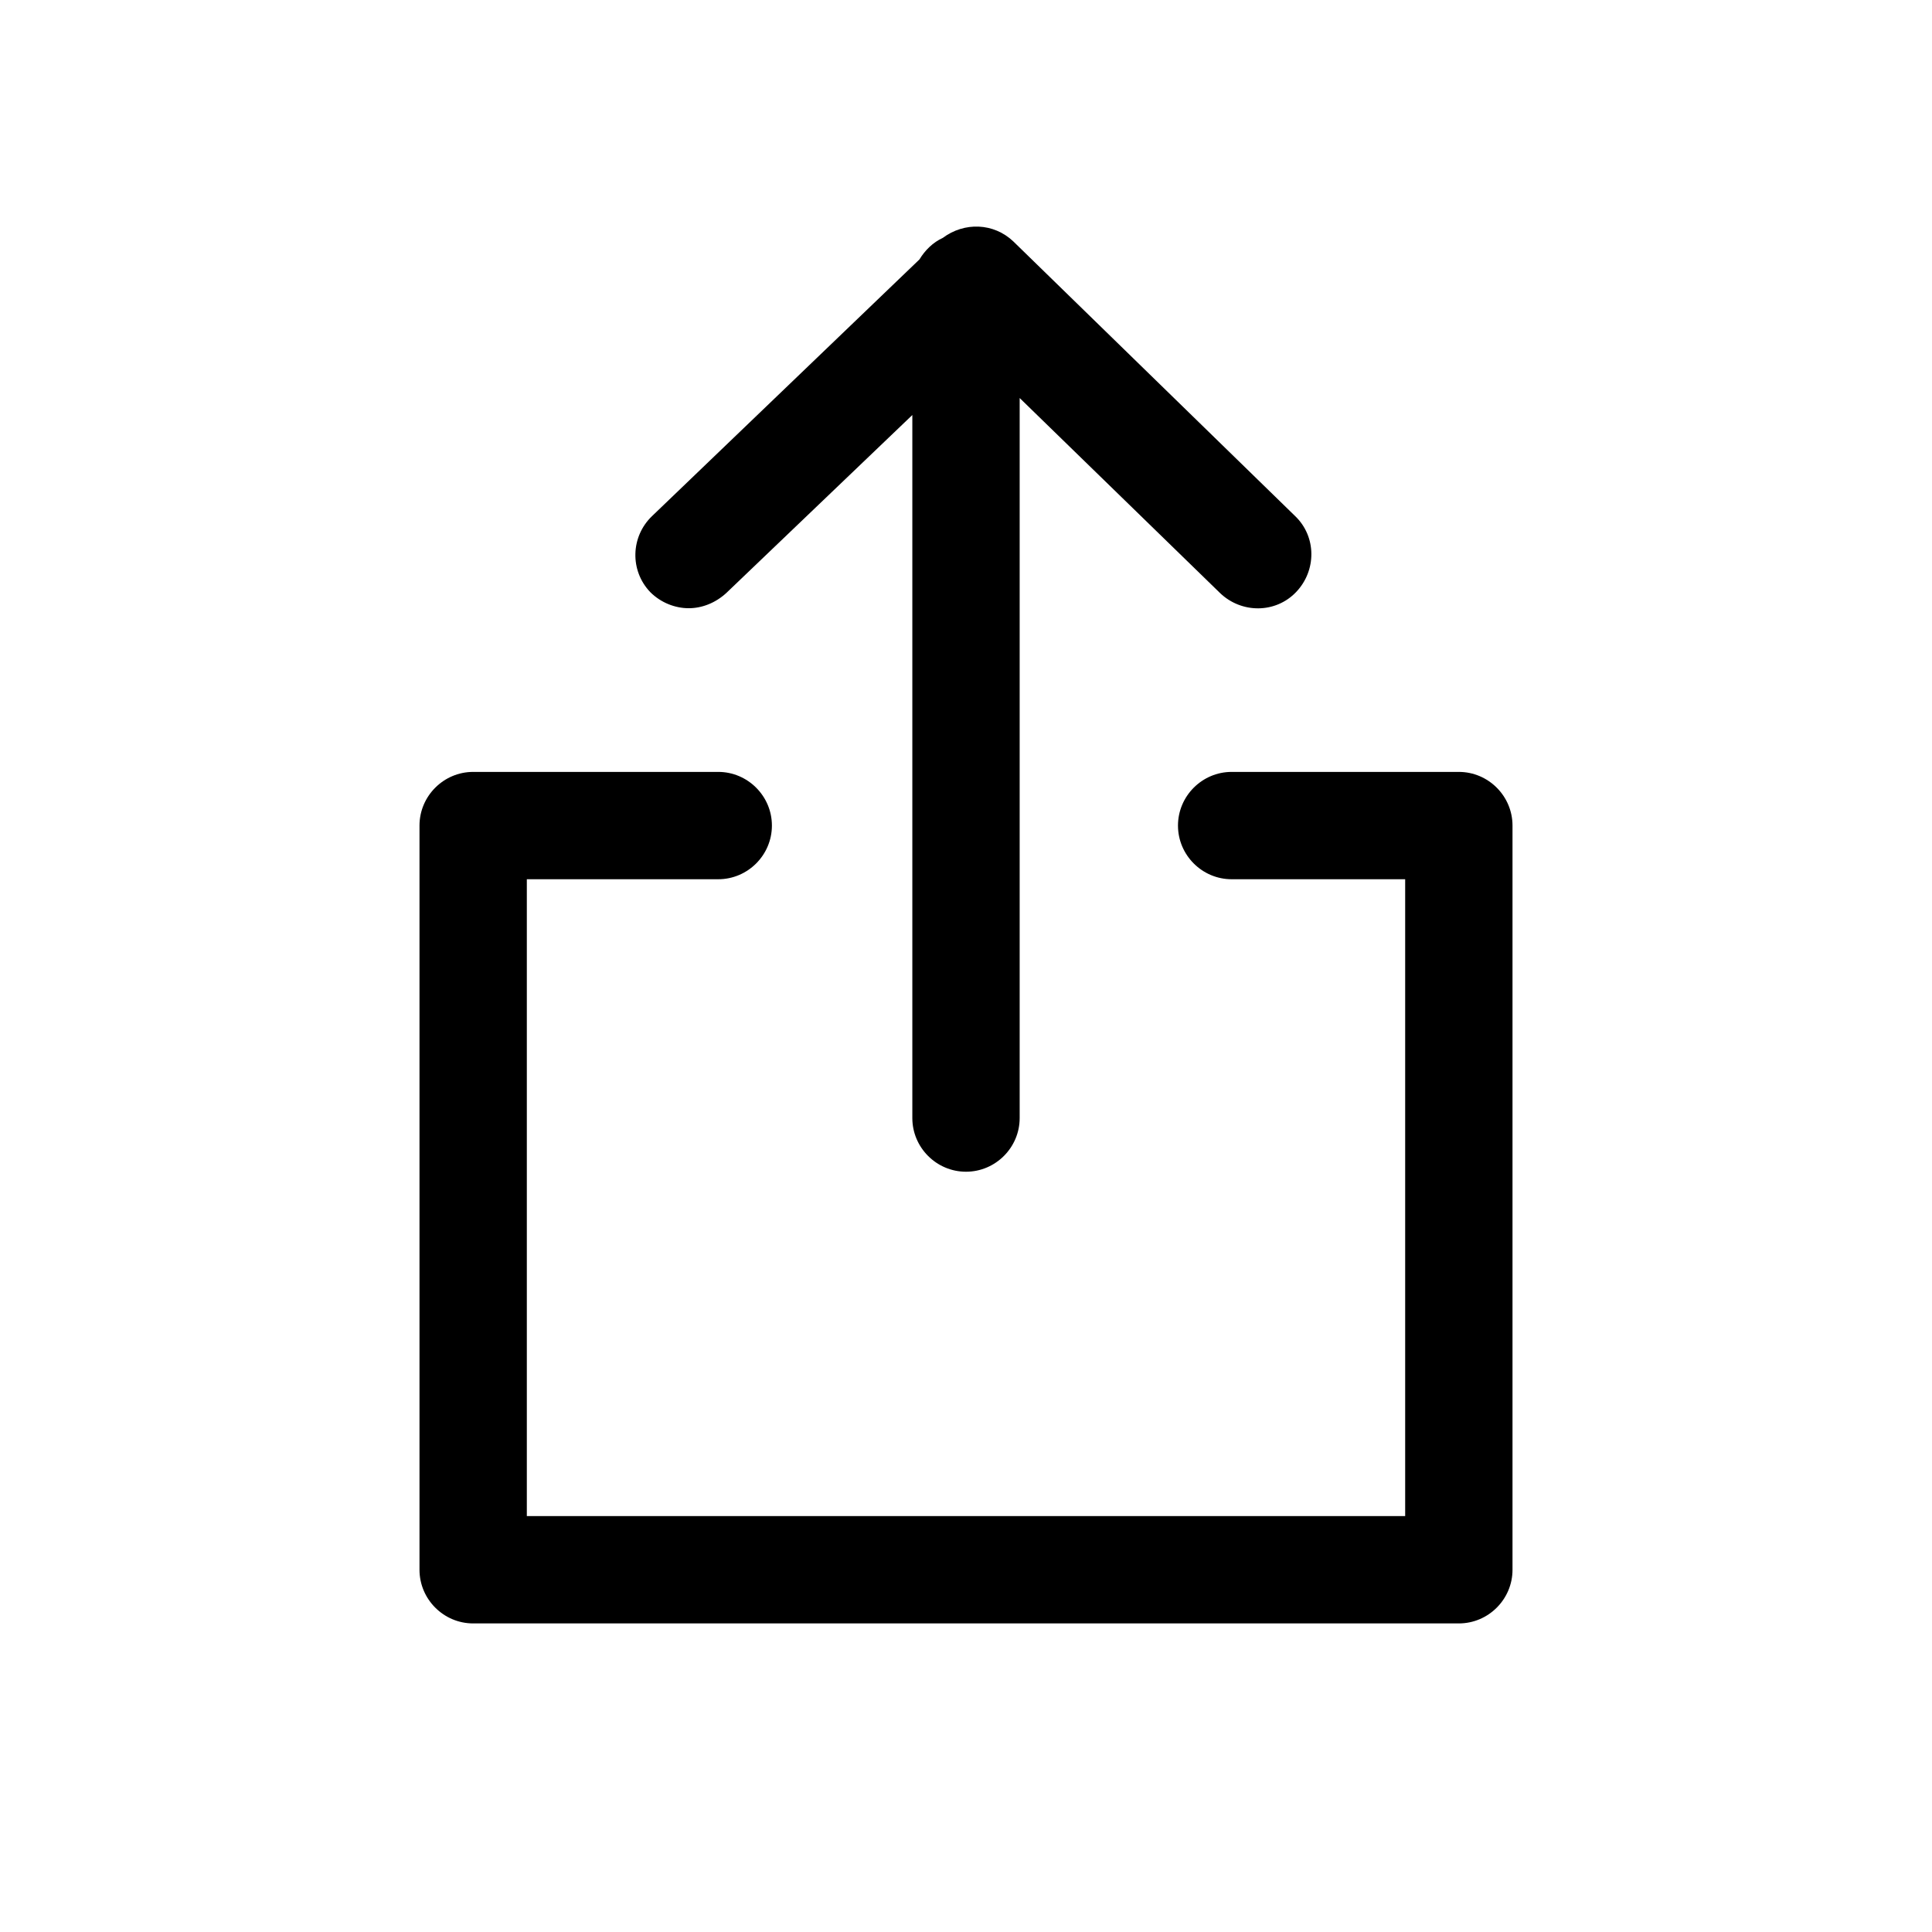 <?xml version="1.0" encoding="utf-8"?>
<!-- Generator: Adobe Illustrator 18.0.0, SVG Export Plug-In . SVG Version: 6.00 Build 0)  -->
<!DOCTYPE svg PUBLIC "-//W3C//DTD SVG 1.1//EN" "http://www.w3.org/Graphics/SVG/1.1/DTD/svg11.dtd">
<svg version="1.1" id="Layer_1" xmlns="http://www.w3.org/2000/svg" xmlns:xlink="http://www.w3.org/1999/xlink" x="0px" y="0px"
	 viewBox="0 0 216 216" enable-background="new 0 0 216 216" xml:space="preserve">
<path d="M163.1,86.3h-25.4c-3.3,0-6,2.7-6,6s2.7,6,6,6h19.4v71.2H58.9V98.3h21.4c3.3,0,6-2.7,6-6s-2.7-6-6-6H52.9c-3.3,0-6,2.7-6,6
	v83.2c0,3.3,2.7,6,6,6h110.2c3.3,0,6-2.7,6-6V92.3C169.1,89,166.4,86.3,163.1,86.3z"/>
<path d="M108,131c3.3,0,6-2.7,6-6V44.5l22.4,21.8c2.4,2.3,6.2,2.3,8.5-0.1c2.3-2.4,2.3-6.2-0.1-8.5L113.3,27
	c-2.2-2.1-5.5-2.2-7.9-0.4c-1.1,0.5-2,1.4-2.6,2.4L72.9,57.7c-2.4,2.3-2.5,6.1-0.2,8.5c1.2,1.2,2.8,1.8,4.3,1.8c1.5,0,3-0.6,4.2-1.7
	L102,46.4V125C102,128.3,104.7,131,108,131z"/>
</svg>
